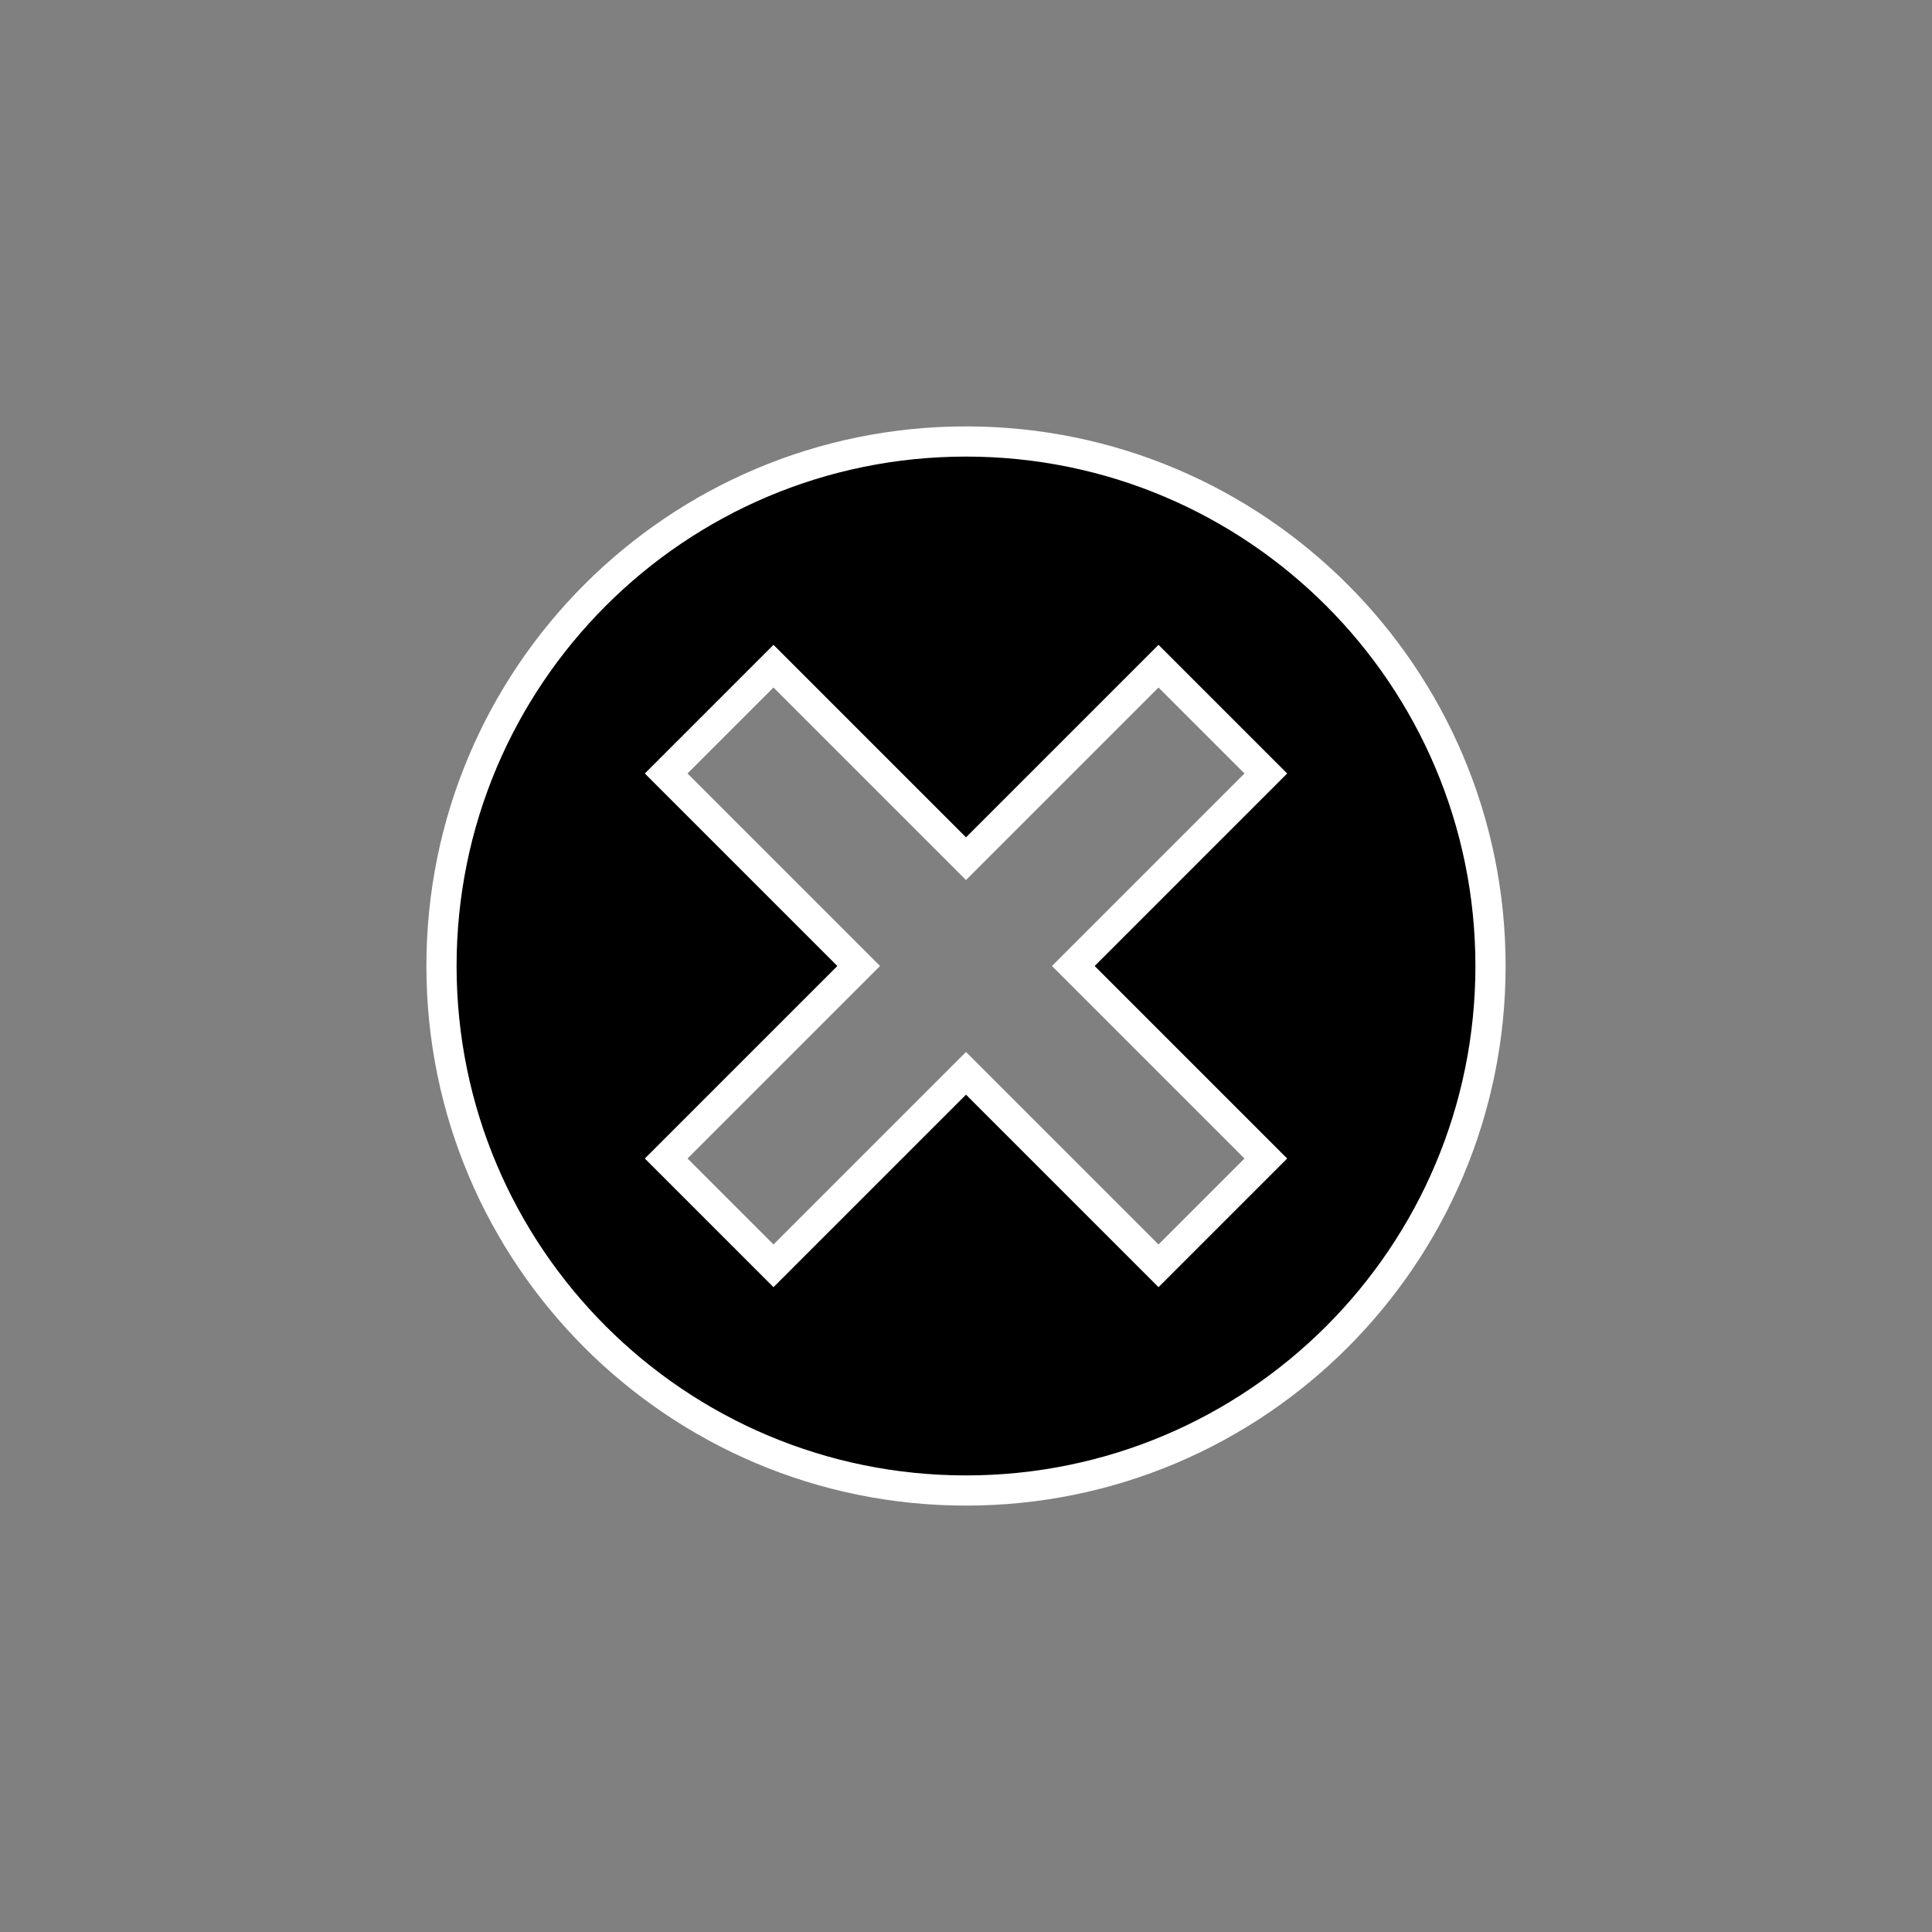 <svg width="256" height="256" viewBox="0 0 256 256" xmlns="http://www.w3.org/2000/svg"><rect x="0" y="0" width="256" height="256" fill="#808080" stroke="none"/><path d="M128 58.5c19.192 0 36.567 7.78 49.144 20.356C189.72 91.433 197.5 108.808 197.5 128c0 19.192-7.78 36.567-20.356 49.144C164.567 189.72 147.192 197.5 128 197.5c-19.192 0-36.567-7.78-49.144-20.356C66.28 164.567 58.5 147.192 58.5 128c0-19.192 7.78-36.567 20.356-49.144C91.433 66.28 108.808 58.5 128 58.5zm25.51 29.772L128 113.782l-25.51-25.51-14.218 14.218 25.51 25.51-25.51 25.51 14.218 14.218 25.51-25.51 25.51 25.51 14.218-14.218-25.51-25.51 25.51-25.51-14.218-14.218z" stroke="#FFF" stroke-width="4" fill-rule="evenodd"/></svg>